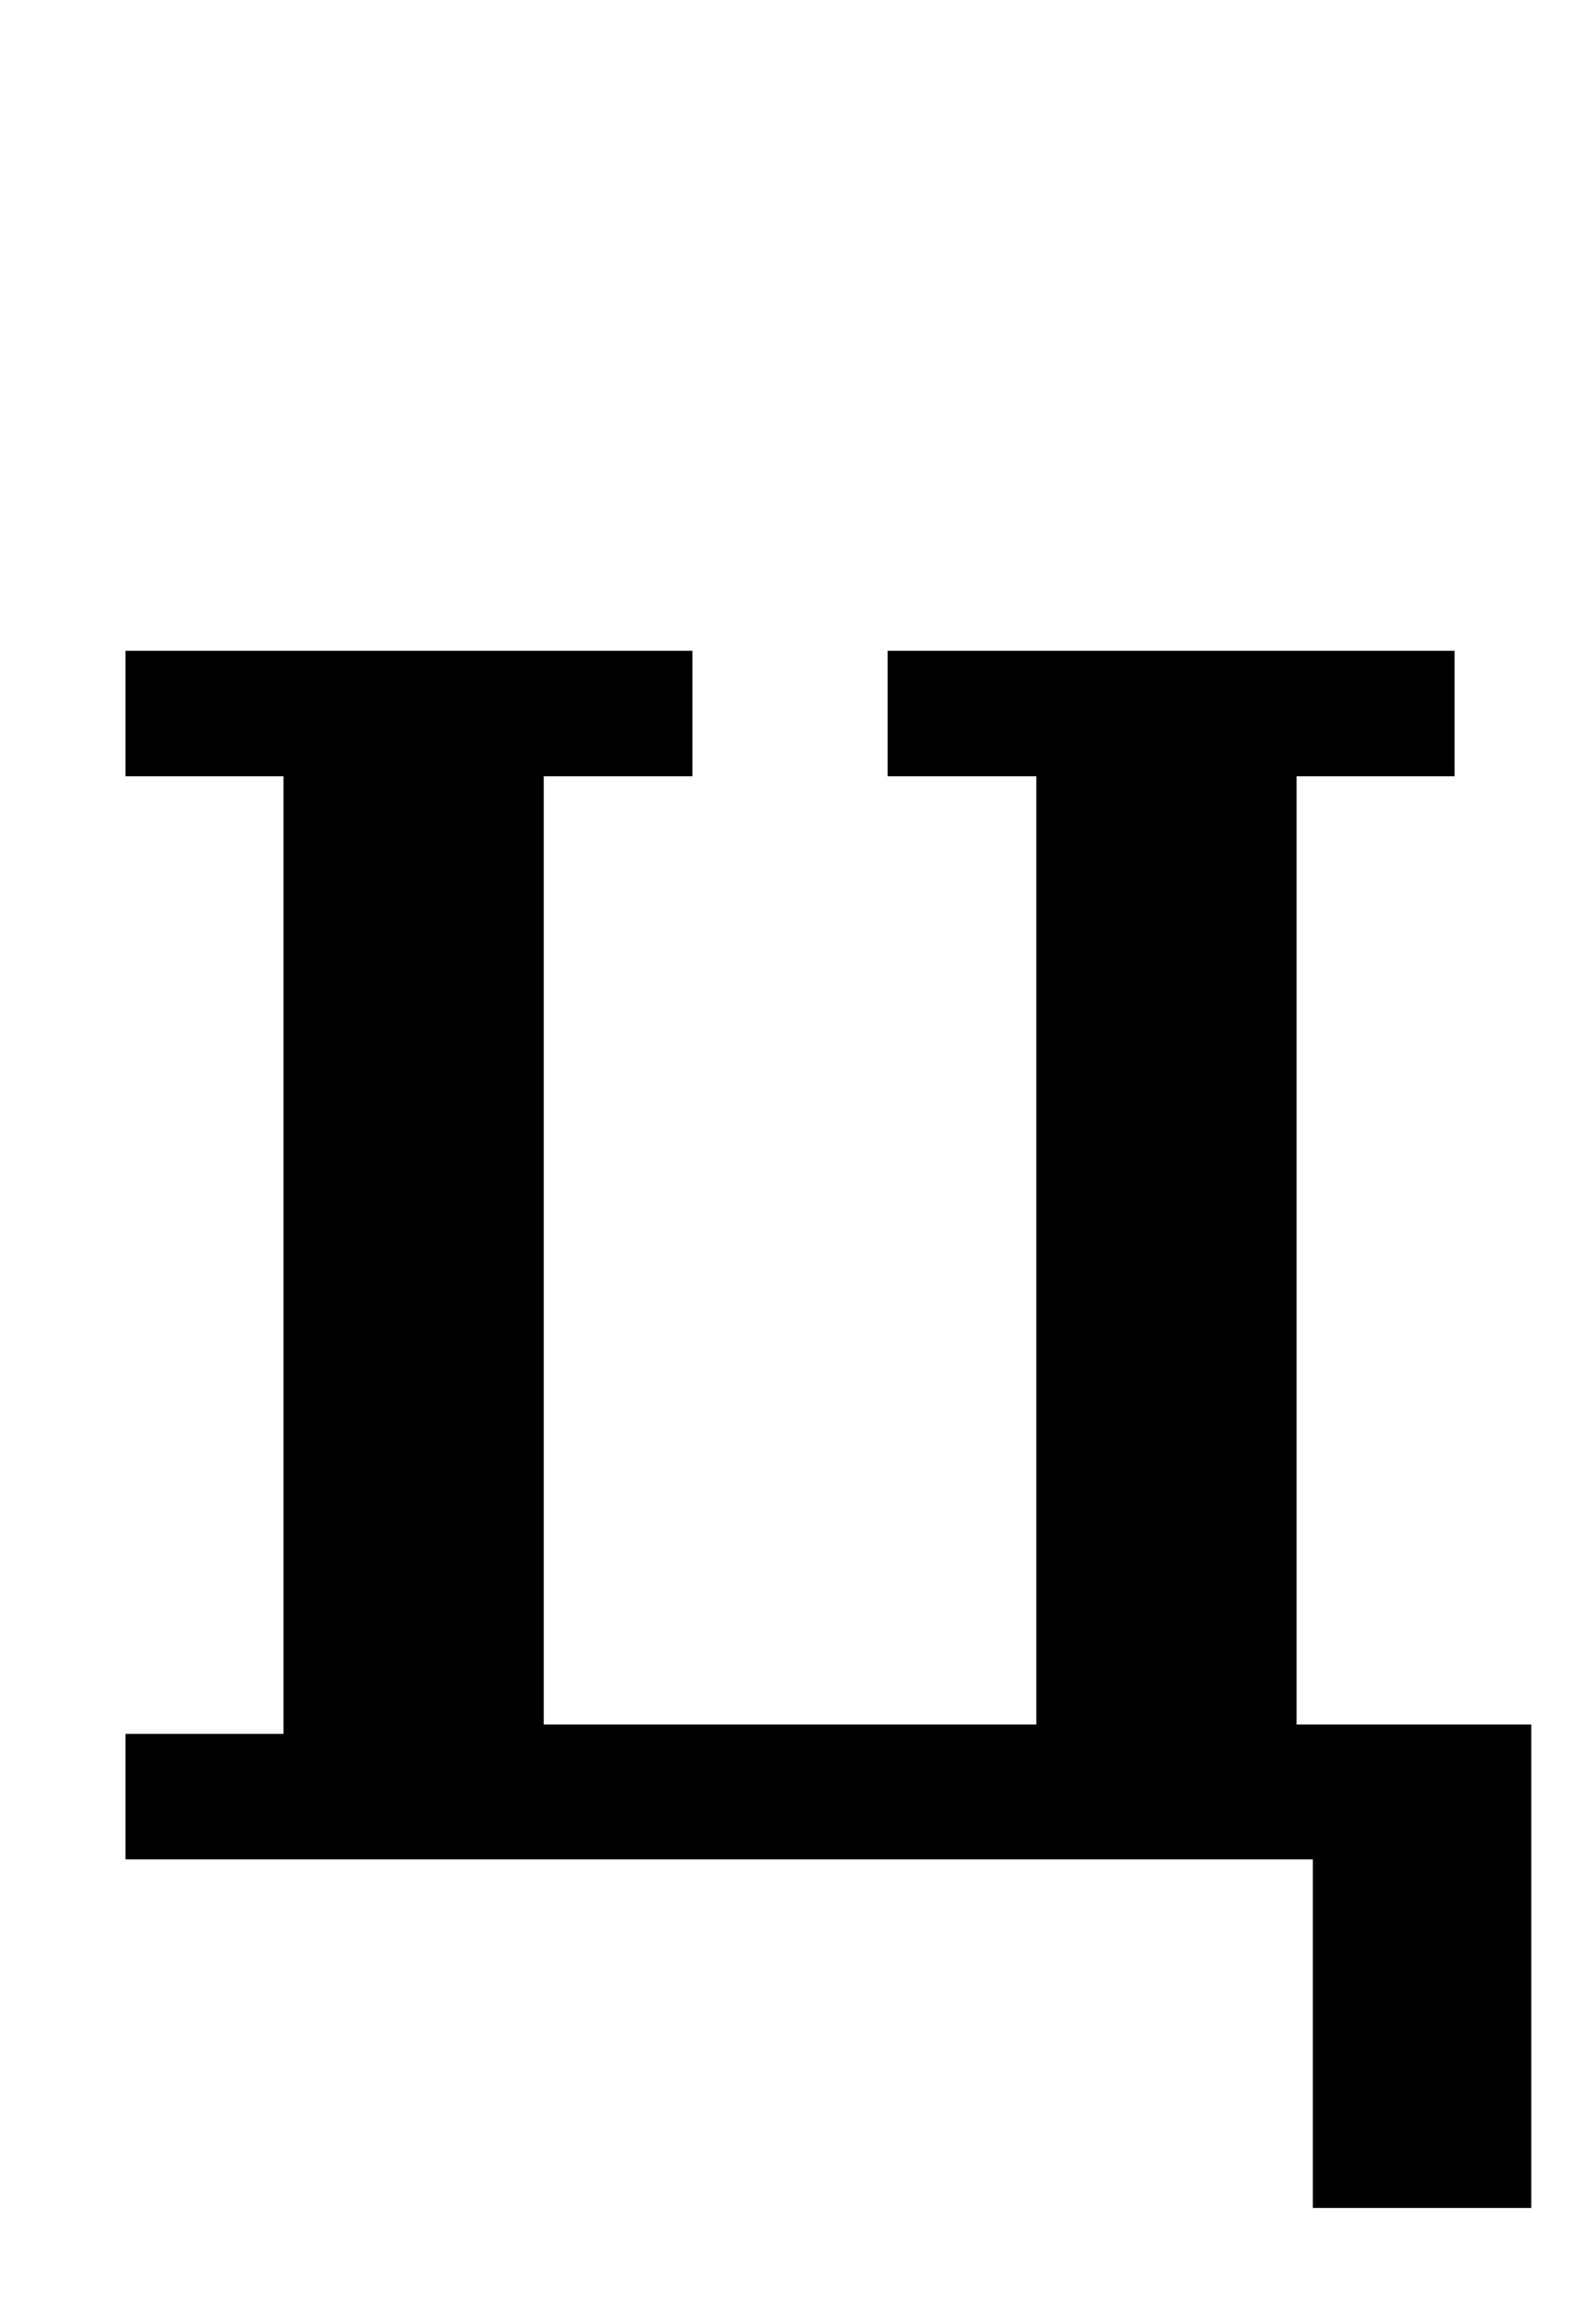 <?xml version="1.0" standalone="no"?>
<!DOCTYPE svg PUBLIC "-//W3C//DTD SVG 1.1//EN" "http://www.w3.org/Graphics/SVG/1.1/DTD/svg11.dtd" >
<svg xmlns="http://www.w3.org/2000/svg" xmlns:xlink="http://www.w3.org/1999/xlink" version="1.1" viewBox="-10 0 686 1000">
  <g transform="matrix(1 0 0 -1 0 800)">
   <path fill="currentColor"
d="M555 0h-511v54h68v412h-68v54h244v-54h-64v-408h212v408h-64v54h244v-54h-68v-408h101v-208h-94v150z" />
  </g>

</svg>
